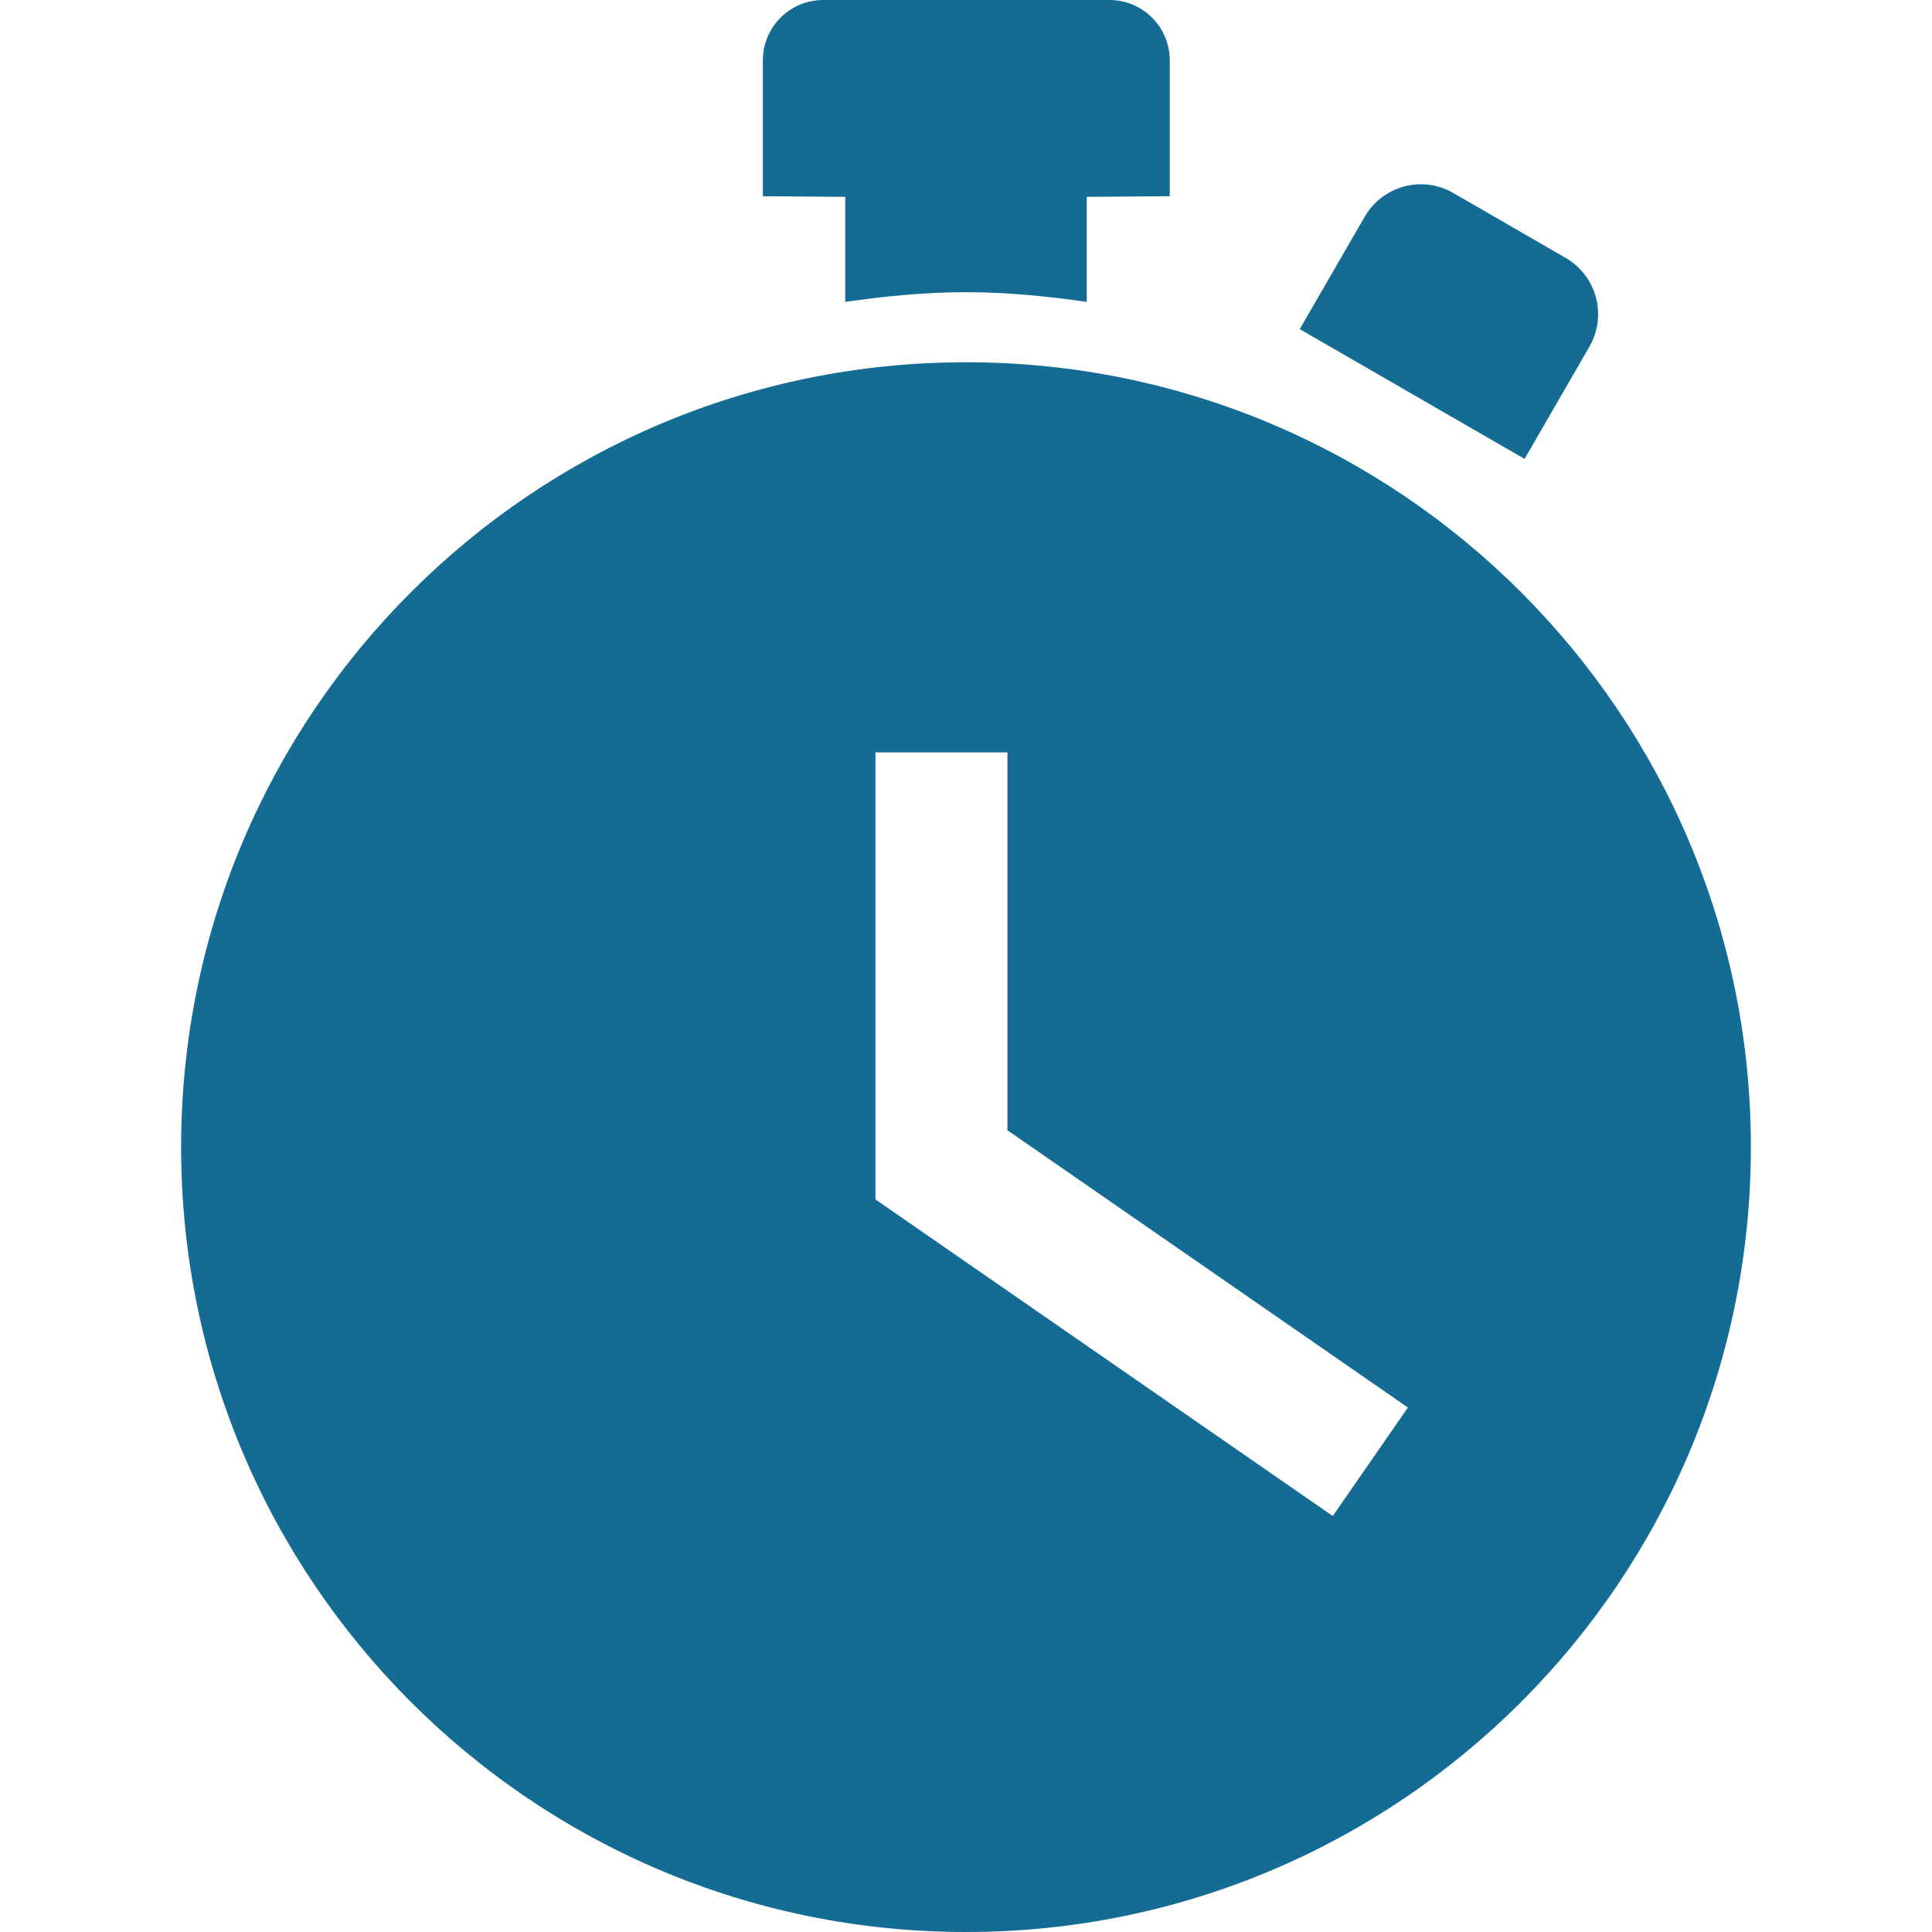 <svg xmlns="http://www.w3.org/2000/svg" version="1.1" xmlns:xlink="http://www.w3.org/1999/xlink"
    xmlns:svgjs="http://svgjs.com/svgjs" width="512" height="512" x="0" y="0" viewBox="0 0 612 612"
    style="enable-background:new 0 0 512 512" xml:space="preserve" class="">
    <g>
        <path
            d="m432.272 68.692-20.554 35.567 71.221 41.109 20.555-35.568c5.661-9.873 2.29-22.4-7.545-28.104l-35.567-20.555c-9.84-5.698-22.405-2.327-28.11 7.551zM306 92.56c13 0 25.699 1.272 38.25 3.065V62.357l26.297-.201V19.125C370.547 8.554 361.993 0 351.422 0h-90.643c-10.571 0-19.125 8.554-19.125 19.125v43.031l26.096.201v33.268C280.301 93.832 293 92.56 306 92.56zM306 114.75c-137.312 0-248.625 111.312-248.625 248.625S168.688 612 306 612s248.625-111.312 248.625-248.625S443.312 114.75 306 114.75zm116.185 365.479L277.312 379.933V238.34h41.808v119.689l126.86 87.827-23.795 34.373z"
            fill="#146c94" data-original="#000000" class=""></path>
    </g>
</svg>